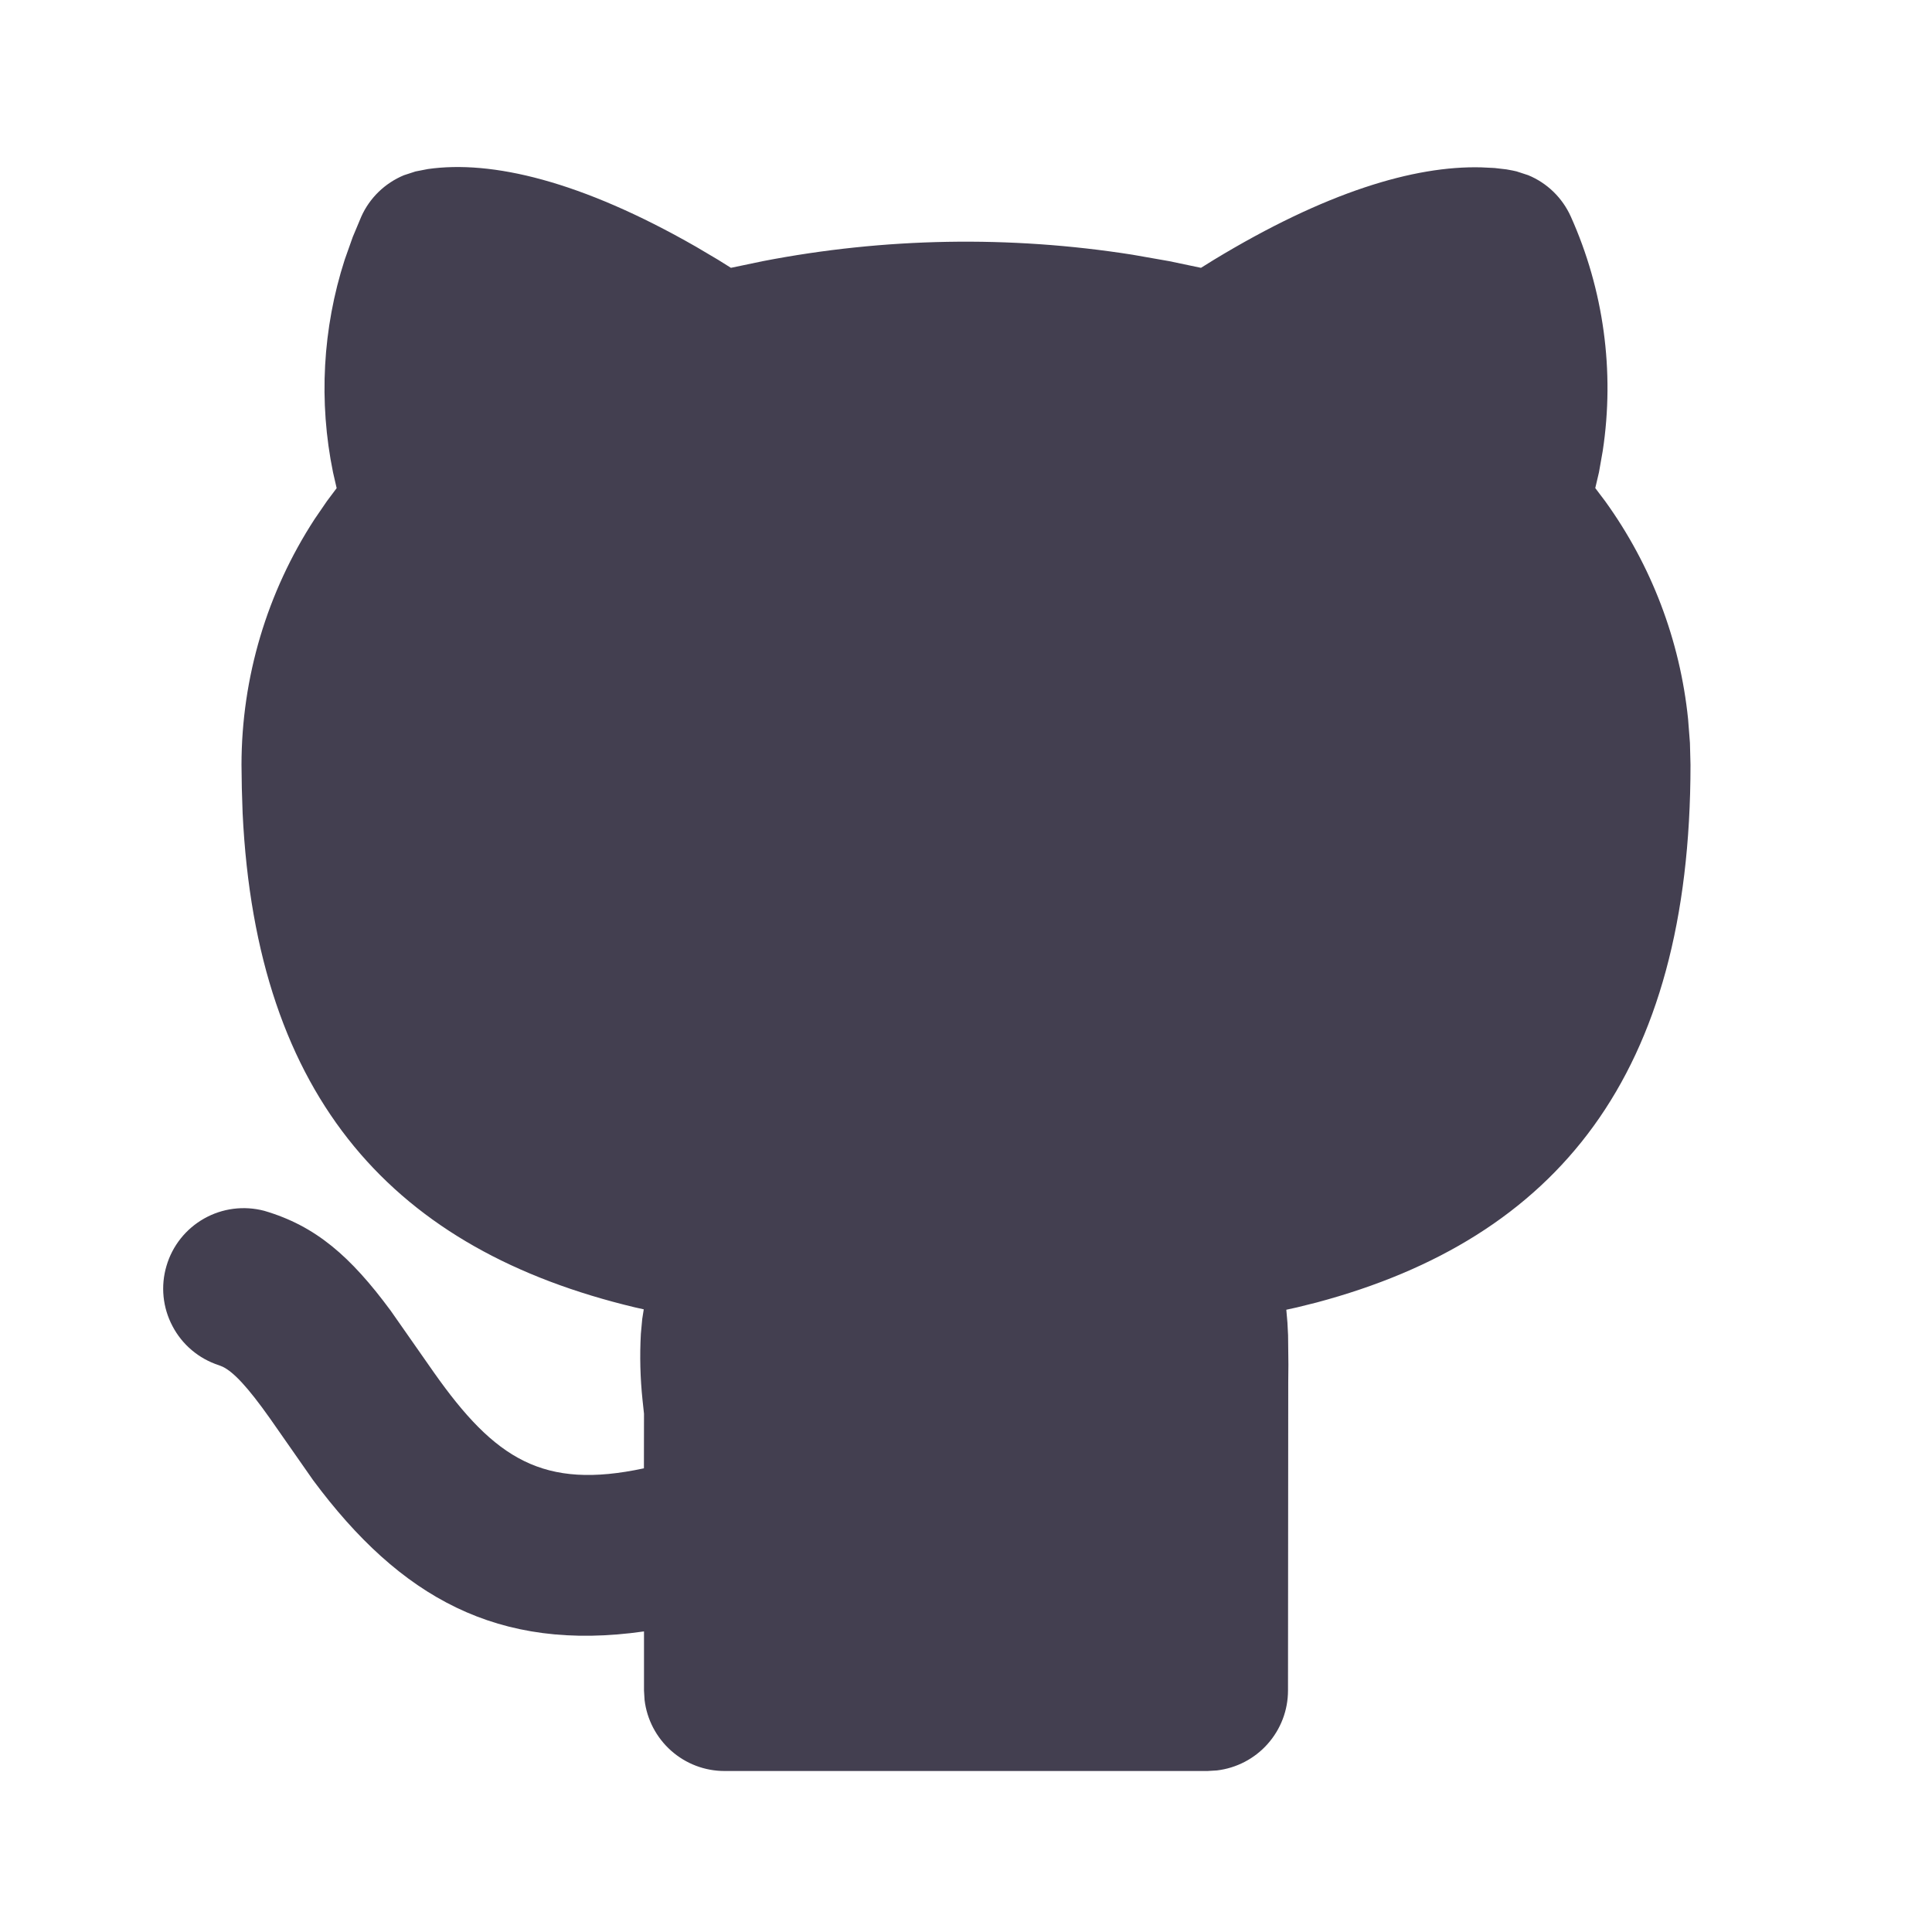 <svg width="24" height="24" viewBox="0 0 24 24" fill="none" xmlns="http://www.w3.org/2000/svg">
<g clip-path="url(#clip0_1_11487)">
<path d="M5.315 2.1C6.106 1.987 7.215 2.245 8.648 3.066L8.92 3.227L9.08 3.327L9.477 3.244C10.991 2.951 12.544 2.924 14.067 3.164L14.523 3.244L14.919 3.327L15.08 3.227C16.465 2.387 17.567 2.057 18.402 2.079L18.566 2.087L18.713 2.104L18.789 2.118L18.839 2.129L18.983 2.176C19.219 2.273 19.408 2.457 19.513 2.69C19.922 3.602 20.06 4.612 19.91 5.6L19.863 5.867L19.817 6.063L19.94 6.226C20.514 7.021 20.87 7.954 20.97 8.933L20.993 9.228L21 9.5C21 13.355 19.341 15.383 16.356 16.18L16.111 16.241L15.979 16.27L15.993 16.431L16.001 16.588L16.005 16.953L16.003 17.166L16 21C16 21.245 15.91 21.481 15.747 21.664C15.585 21.847 15.36 21.964 15.117 21.993L15 22H9C8.755 22 8.519 21.91 8.336 21.747C8.153 21.584 8.036 21.36 8.007 21.117L8 21V20.266C6.182 20.526 4.97 19.842 3.89 18.388L3.355 17.622C3.075 17.226 2.9 17.043 2.766 16.978L2.718 16.959C2.47 16.878 2.264 16.705 2.143 16.474C2.021 16.244 1.994 15.976 2.068 15.726C2.141 15.476 2.309 15.265 2.536 15.137C2.763 15.009 3.03 14.975 3.282 15.041C3.924 15.229 4.356 15.609 4.852 16.28L5.39 17.049C6.15 18.128 6.75 18.508 7.999 18.24L8 17.562L7.982 17.394C7.953 17.12 7.946 16.845 7.961 16.57L7.978 16.385L7.997 16.265L7.889 16.241C4.913 15.531 3.186 13.668 3.014 10.102L3.004 9.792L3 9.5C3.001 8.416 3.317 7.357 3.908 6.449L4.06 6.227L4.182 6.064L4.137 5.868C3.957 4.989 4.007 4.079 4.282 3.226L4.382 2.944L4.488 2.691C4.592 2.458 4.782 2.275 5.017 2.177L5.161 2.13L5.315 2.1Z" fill="#2F2B3D" fill-opacity="0.9"/>
</g>
<defs>
<clipPath id="clip0_1_11487">
<rect width="24" height="24" fill="white"/>
</clipPath>
</defs>
</svg>
